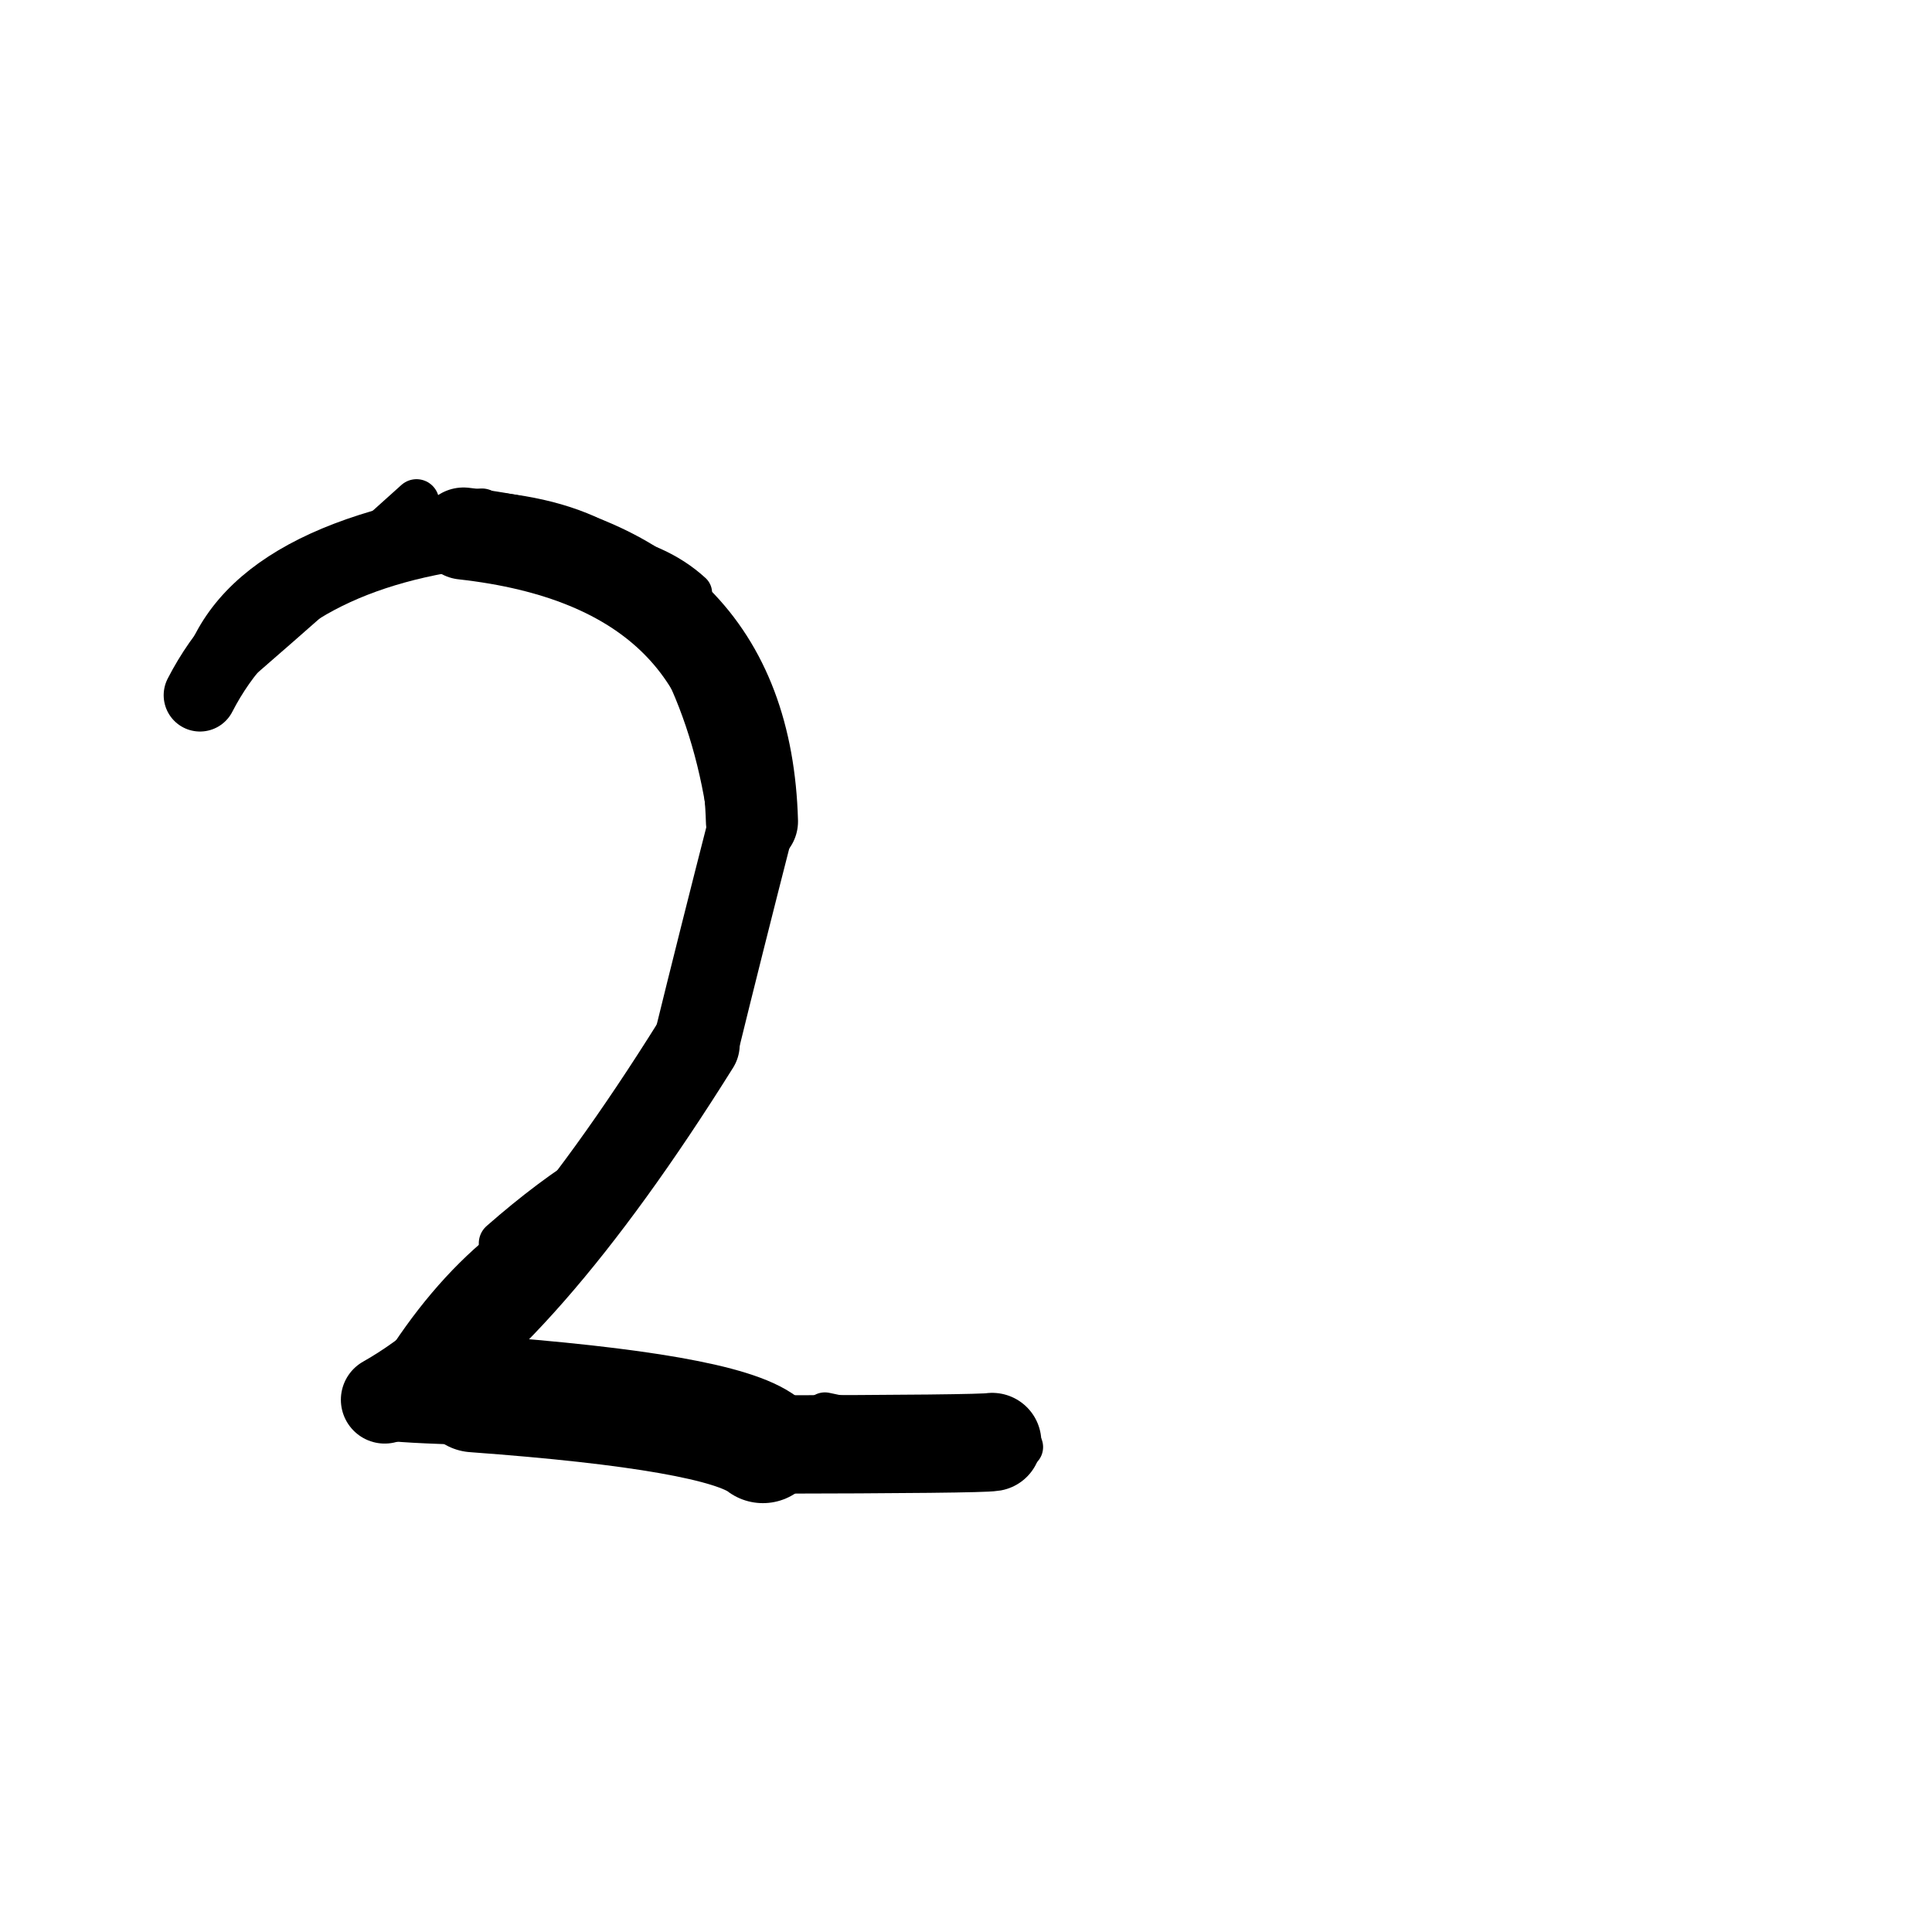 <?xml version="1.0" ?>
<svg height="140" width="140" xmlns="http://www.w3.org/2000/svg">
  <path d="M 71.897, 104.494 Q 71.018, 104.646, 55.282, 104.674 " fill="none" id="curve_1" stroke="#000000" stroke-linecap="round" stroke-linejoin="round" stroke-width="7.126"/>
  <path d="M 55.282, 104.674 Q 52.227, 102.295, 34.355, 100.99 " fill="none" id="curve_1" stroke="#000000" stroke-linecap="round" stroke-linejoin="round" stroke-width="8.498"/>
  <path d="M 27.876, 101.432 Q 37.817, 95.85, 50.428, 75.691 " fill="none" id="curve_2" stroke="#000000" stroke-linecap="round" stroke-linejoin="round" stroke-width="6.35"/>
  <path d="M 50.428, 75.691 Q 52.186, 68.52, 54.49, 59.526 " fill="none" id="curve_2" stroke="#000000" stroke-linecap="round" stroke-linejoin="round" stroke-width="6.206"/>
  <path d="M 54.49, 59.526 Q 53.968, 40.921, 33.587, 38.662 " fill="none" id="curve_2" stroke="#000000" stroke-linecap="round" stroke-linejoin="round" stroke-width="6.674"/>
  <path d="M 33.587, 38.662 Q 19.501, 40.638, 14.492, 50.378 " fill="none" id="curve_2" stroke="#000000" stroke-linecap="round" stroke-linejoin="round" stroke-width="5.263"/>
  <path d="M 14.492, 50.378 Q 16.064, 39.758, 34.916, 37.099 " fill="none" id="curve_2" stroke="#000000" stroke-linecap="round" stroke-linejoin="round" stroke-width="3.404"/>
  <path d="M 34.916, 37.099 Q 46.775, 37.927, 49.316, 46.495 " fill="none" id="curve_2" stroke="#000000" stroke-linecap="round" stroke-linejoin="round" stroke-width="3.015"/>
  <path d="M 42.993, 87.117 Q 33.797, 90.644, 27.442, 102.566 " fill="none" id="curve_3" stroke="#000000" stroke-linecap="round" stroke-linejoin="round" stroke-width="3.448"/>
  <path d="M 27.442, 102.566 Q 29.078, 102.836, 34.504, 102.961 " fill="none" id="curve_3" stroke="#000000" stroke-linecap="round" stroke-linejoin="round" stroke-width="3.5"/>
  <path d="M 59.775, 102.459 Q 65.867, 103.786, 74.025, 104.86 " fill="none" id="curve_4" stroke="#000000" stroke-linecap="round" stroke-linejoin="round" stroke-width="3.124"/>
  <path d="M 52.907, 61.514 Q 51.654, 48.083, 43.485, 40.008 " fill="none" id="curve_6" stroke="#000000" stroke-linecap="round" stroke-linejoin="round" stroke-width="2.733"/>
  <path d="M 43.485, 40.008 Q 47.658, 40.674, 50.143, 42.961 " fill="none" id="curve_6" stroke="#000000" stroke-linecap="round" stroke-linejoin="round" stroke-width="2.914"/>
  <path d="M 30.183, 36.366 Q 24.365, 41.634, 16.262, 48.665 " fill="none" id="curve_7" stroke="#000000" stroke-linecap="round" stroke-linejoin="round" stroke-width="3.285"/>
  <path d="M 43.385, 84.84 Q 40.031, 86.878, 36.366, 90.096 " fill="none" id="curve_10" stroke="#000000" stroke-linecap="round" stroke-linejoin="round" stroke-width="3.343"/>
  <path d="M 48.221, 79.075 Q 46.189, 81.218, 43.78, 85.849 " fill="none" id="curve_11" stroke="#000000" stroke-linecap="round" stroke-linejoin="round" stroke-width="3.35"/>
  <path d="M 43.78, 85.849 Q 46.554, 83.224, 48.671, 76.725 " fill="none" id="curve_11" stroke="#000000" stroke-linecap="round" stroke-linejoin="round" stroke-width="3.77"/>
  <path d="M 68.095, 105.735 Q 66.202, 105.459, 62.285, 104.84 " fill="none" id="curve_15" stroke="#000000" stroke-linecap="round" stroke-linejoin="round" stroke-width="2.805"/>
  <path d="M 27.762, 101.489 Q 27.761, 101.195, 27.76, 100.569 " fill="none" id="curve_22" stroke="#000000" stroke-linecap="round" stroke-linejoin="round" stroke-width="3.52"/>
  <path d="M 61.868, 104.402 Q 54.646, 102.504, 33.421, 99.132 " fill="none" id="curve_64" stroke="#000000" stroke-linecap="round" stroke-linejoin="round" stroke-width="2.307"/>
  <path d="M 26.572, 100.841 Q 28.004, 100.643, 29.576, 100.185 " fill="none" id="curve_94" stroke="#000000" stroke-linecap="round" stroke-linejoin="round" stroke-width="3.007"/>
  <path d="M 58.859, 103.619 Q 56.03, 102.137, 49.032, 100.673 " fill="none" id="curve_111" stroke="#000000" stroke-linecap="round" stroke-linejoin="round" stroke-width="2.418"/>
</svg>
